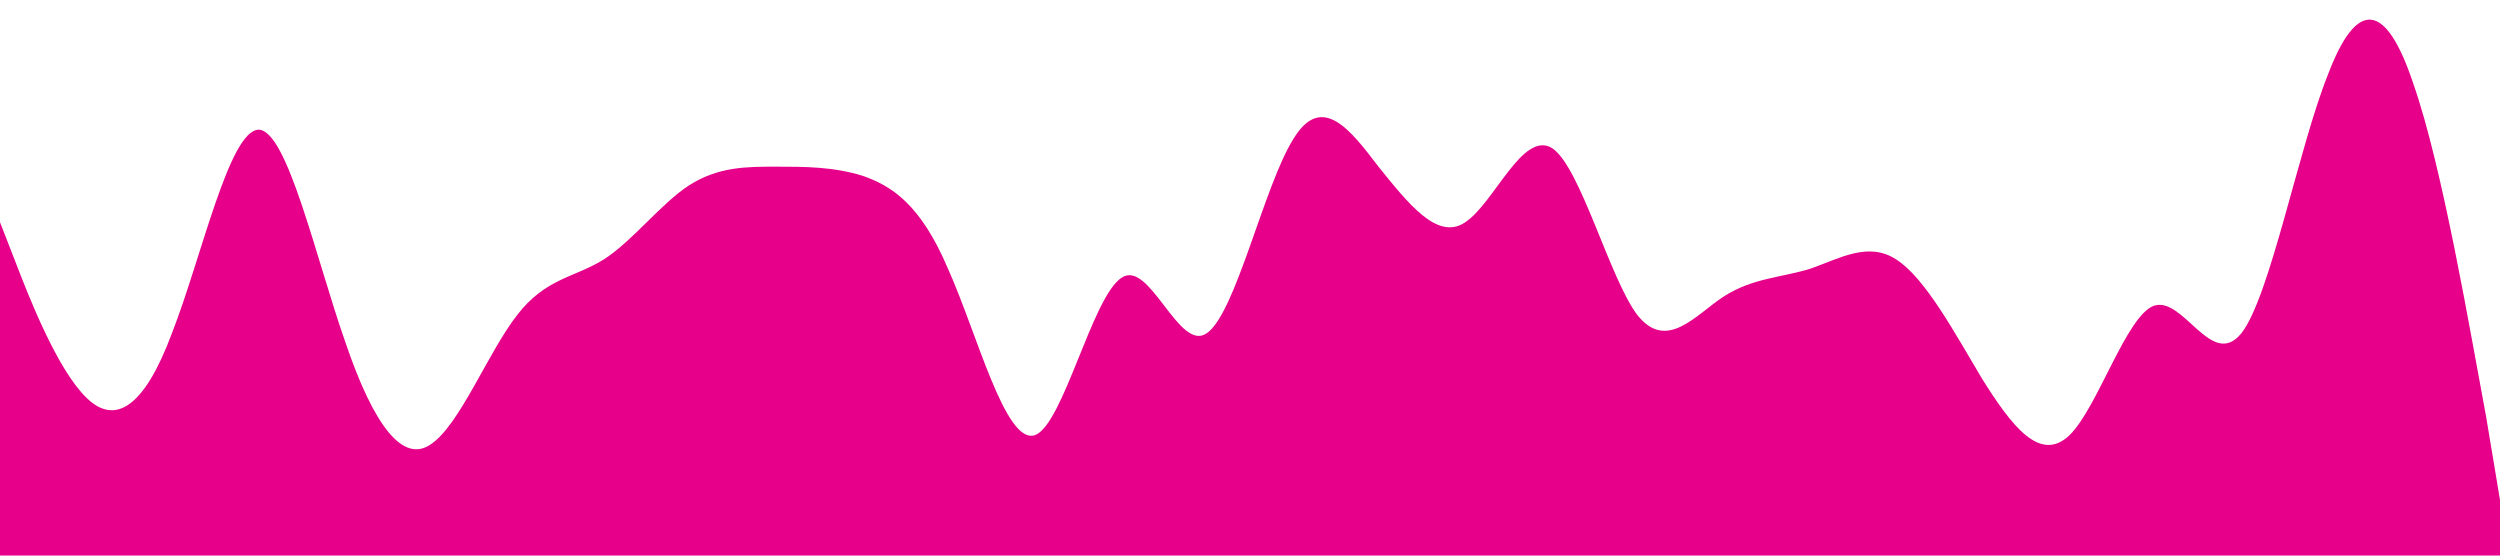 <?xml version="1.0" standalone="no"?><svg xmlns="http://www.w3.org/2000/svg" viewBox="0 0 1440 320"><path fill="#e7008a" fill-opacity="1" d="M0,128L8.3,149.3C16.6,171,33,213,50,229.3C66.2,245,83,235,99,192C115.9,149,132,75,149,74.7C165.5,75,182,149,199,197.3C215.2,245,232,267,248,256C264.8,245,281,203,298,181.3C314.5,160,331,160,348,149.3C364.1,139,381,117,397,106.7C413.8,96,430,96,447,96C463.4,96,480,96,497,101.3C513.1,107,530,117,546,154.7C562.8,192,579,256,596,250.7C612.4,245,629,171,646,160C662.1,149,679,203,695,192C711.7,181,728,107,745,80C761.4,53,778,75,794,96C811,117,828,139,844,128C860.7,117,877,75,894,85.3C910.3,96,927,160,943,181.3C960,203,977,181,993,170.7C1009.7,160,1026,160,1043,154.7C1059.3,149,1076,139,1092,149.3C1109,160,1126,192,1142,218.7C1158.6,245,1175,267,1192,250.7C1208.3,235,1225,181,1241,176C1257.9,171,1274,213,1291,192C1307.6,171,1324,85,1341,42.7C1357.2,0,1374,0,1390,48C1406.9,96,1423,192,1432,240L1440,288L1440,320L1431.7,320C1423.4,320,1407,320,1390,320C1373.8,320,1357,320,1341,320C1324.1,320,1308,320,1291,320C1274.5,320,1258,320,1241,320C1224.8,320,1208,320,1192,320C1175.2,320,1159,320,1142,320C1125.5,320,1109,320,1092,320C1075.9,320,1059,320,1043,320C1026.2,320,1010,320,993,320C976.6,320,960,320,943,320C926.9,320,910,320,894,320C877.2,320,861,320,844,320C827.6,320,811,320,794,320C777.9,320,761,320,745,320C728.3,320,712,320,695,320C678.6,320,662,320,646,320C629,320,612,320,596,320C579.3,320,563,320,546,320C529.7,320,513,320,497,320C480,320,463,320,447,320C430.3,320,414,320,397,320C380.7,320,364,320,348,320C331,320,314,320,298,320C281.4,320,265,320,248,320C231.7,320,215,320,199,320C182.1,320,166,320,149,320C132.4,320,116,320,99,320C82.8,320,66,320,50,320C33.1,320,17,320,8,320L0,320Z"></path></svg>